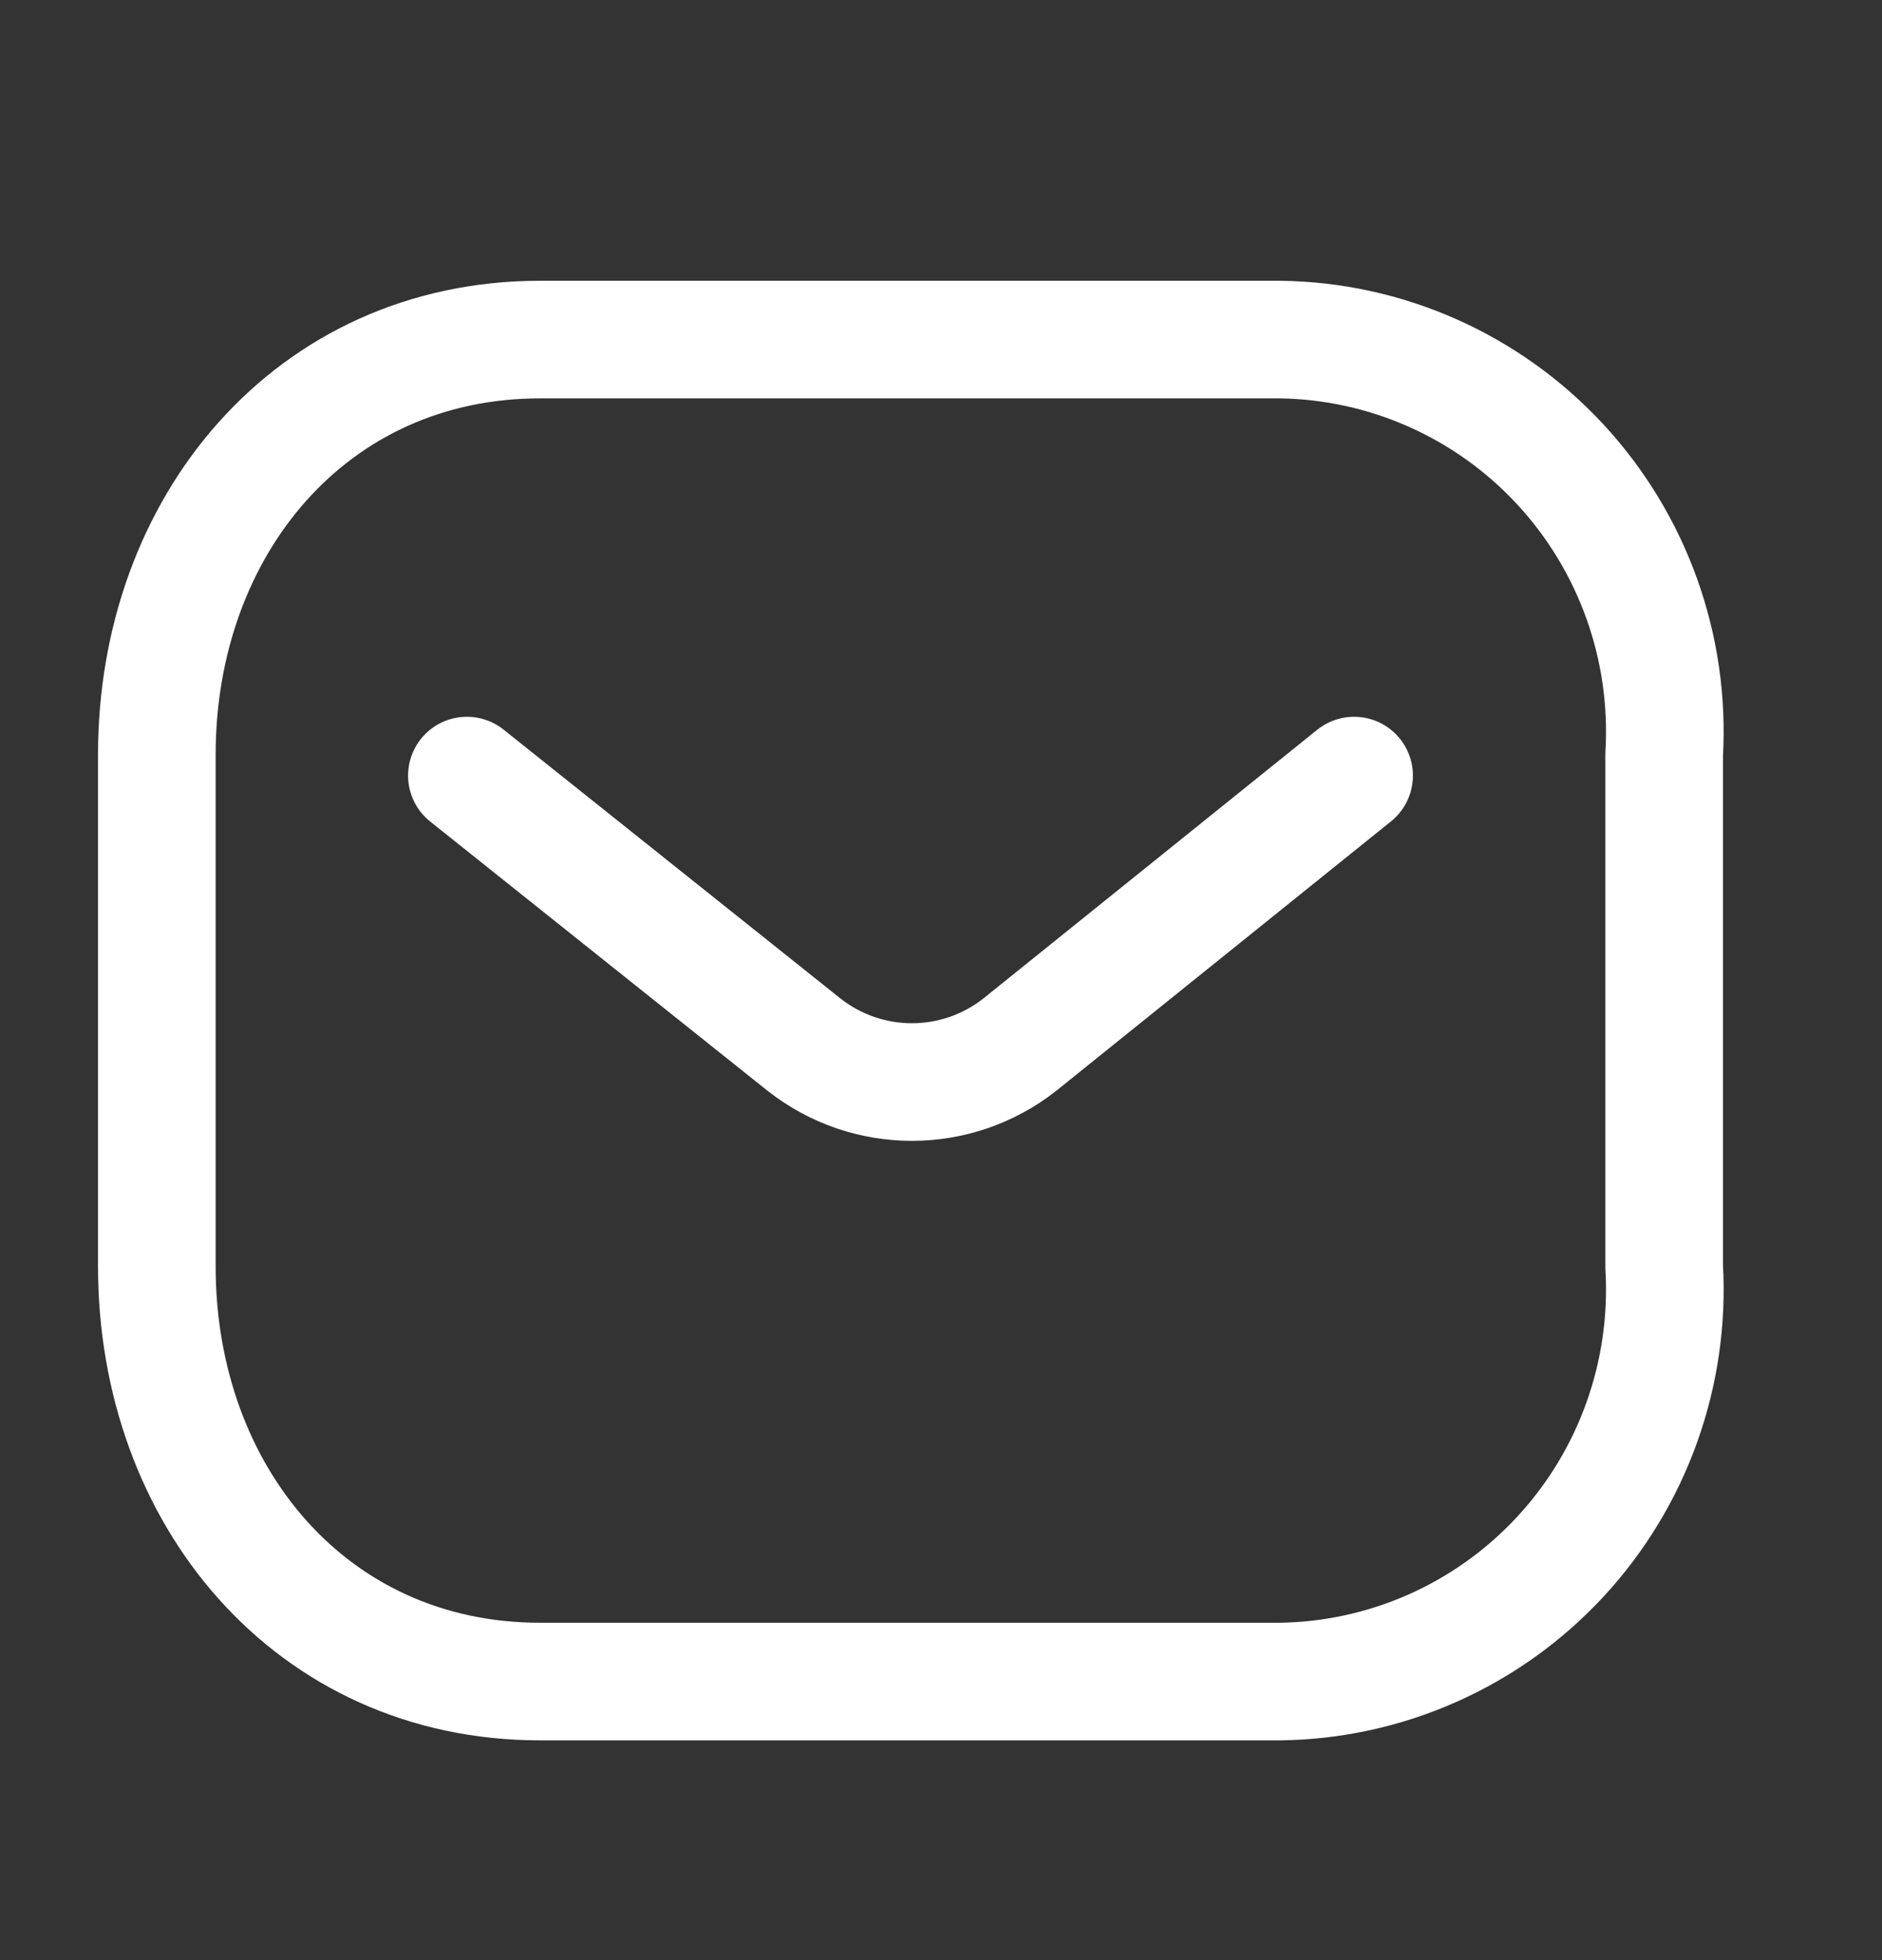<svg width="24" height="25" viewBox="0 0 24 25" fill="none" xmlns="http://www.w3.org/2000/svg">
<rect x="0" y="0" width="24" height="25" fill="#333333" stroke="none"/>
<path d="M17.268 9.892L13.002 13.326C12.195 13.959 11.063 13.959 10.256 13.326L5.954 9.892" stroke="white" stroke-width="1.5" stroke-linecap="round" stroke-linejoin="round"/>
<path fill-rule="evenodd" clip-rule="evenodd" d="M6.888 4.331H16.316C17.675 4.346 18.969 4.921 19.896 5.921C20.823 6.922 21.302 8.26 21.222 9.625V16.153C21.302 17.518 20.823 18.857 19.896 19.857C18.969 20.857 17.675 21.432 16.316 21.447H6.888C3.968 21.447 2 19.072 2 16.153V9.625C2 6.707 3.968 4.331 6.888 4.331Z" stroke="white" stroke-width="1.5" stroke-linecap="round" stroke-linejoin="round"/>
</svg>
